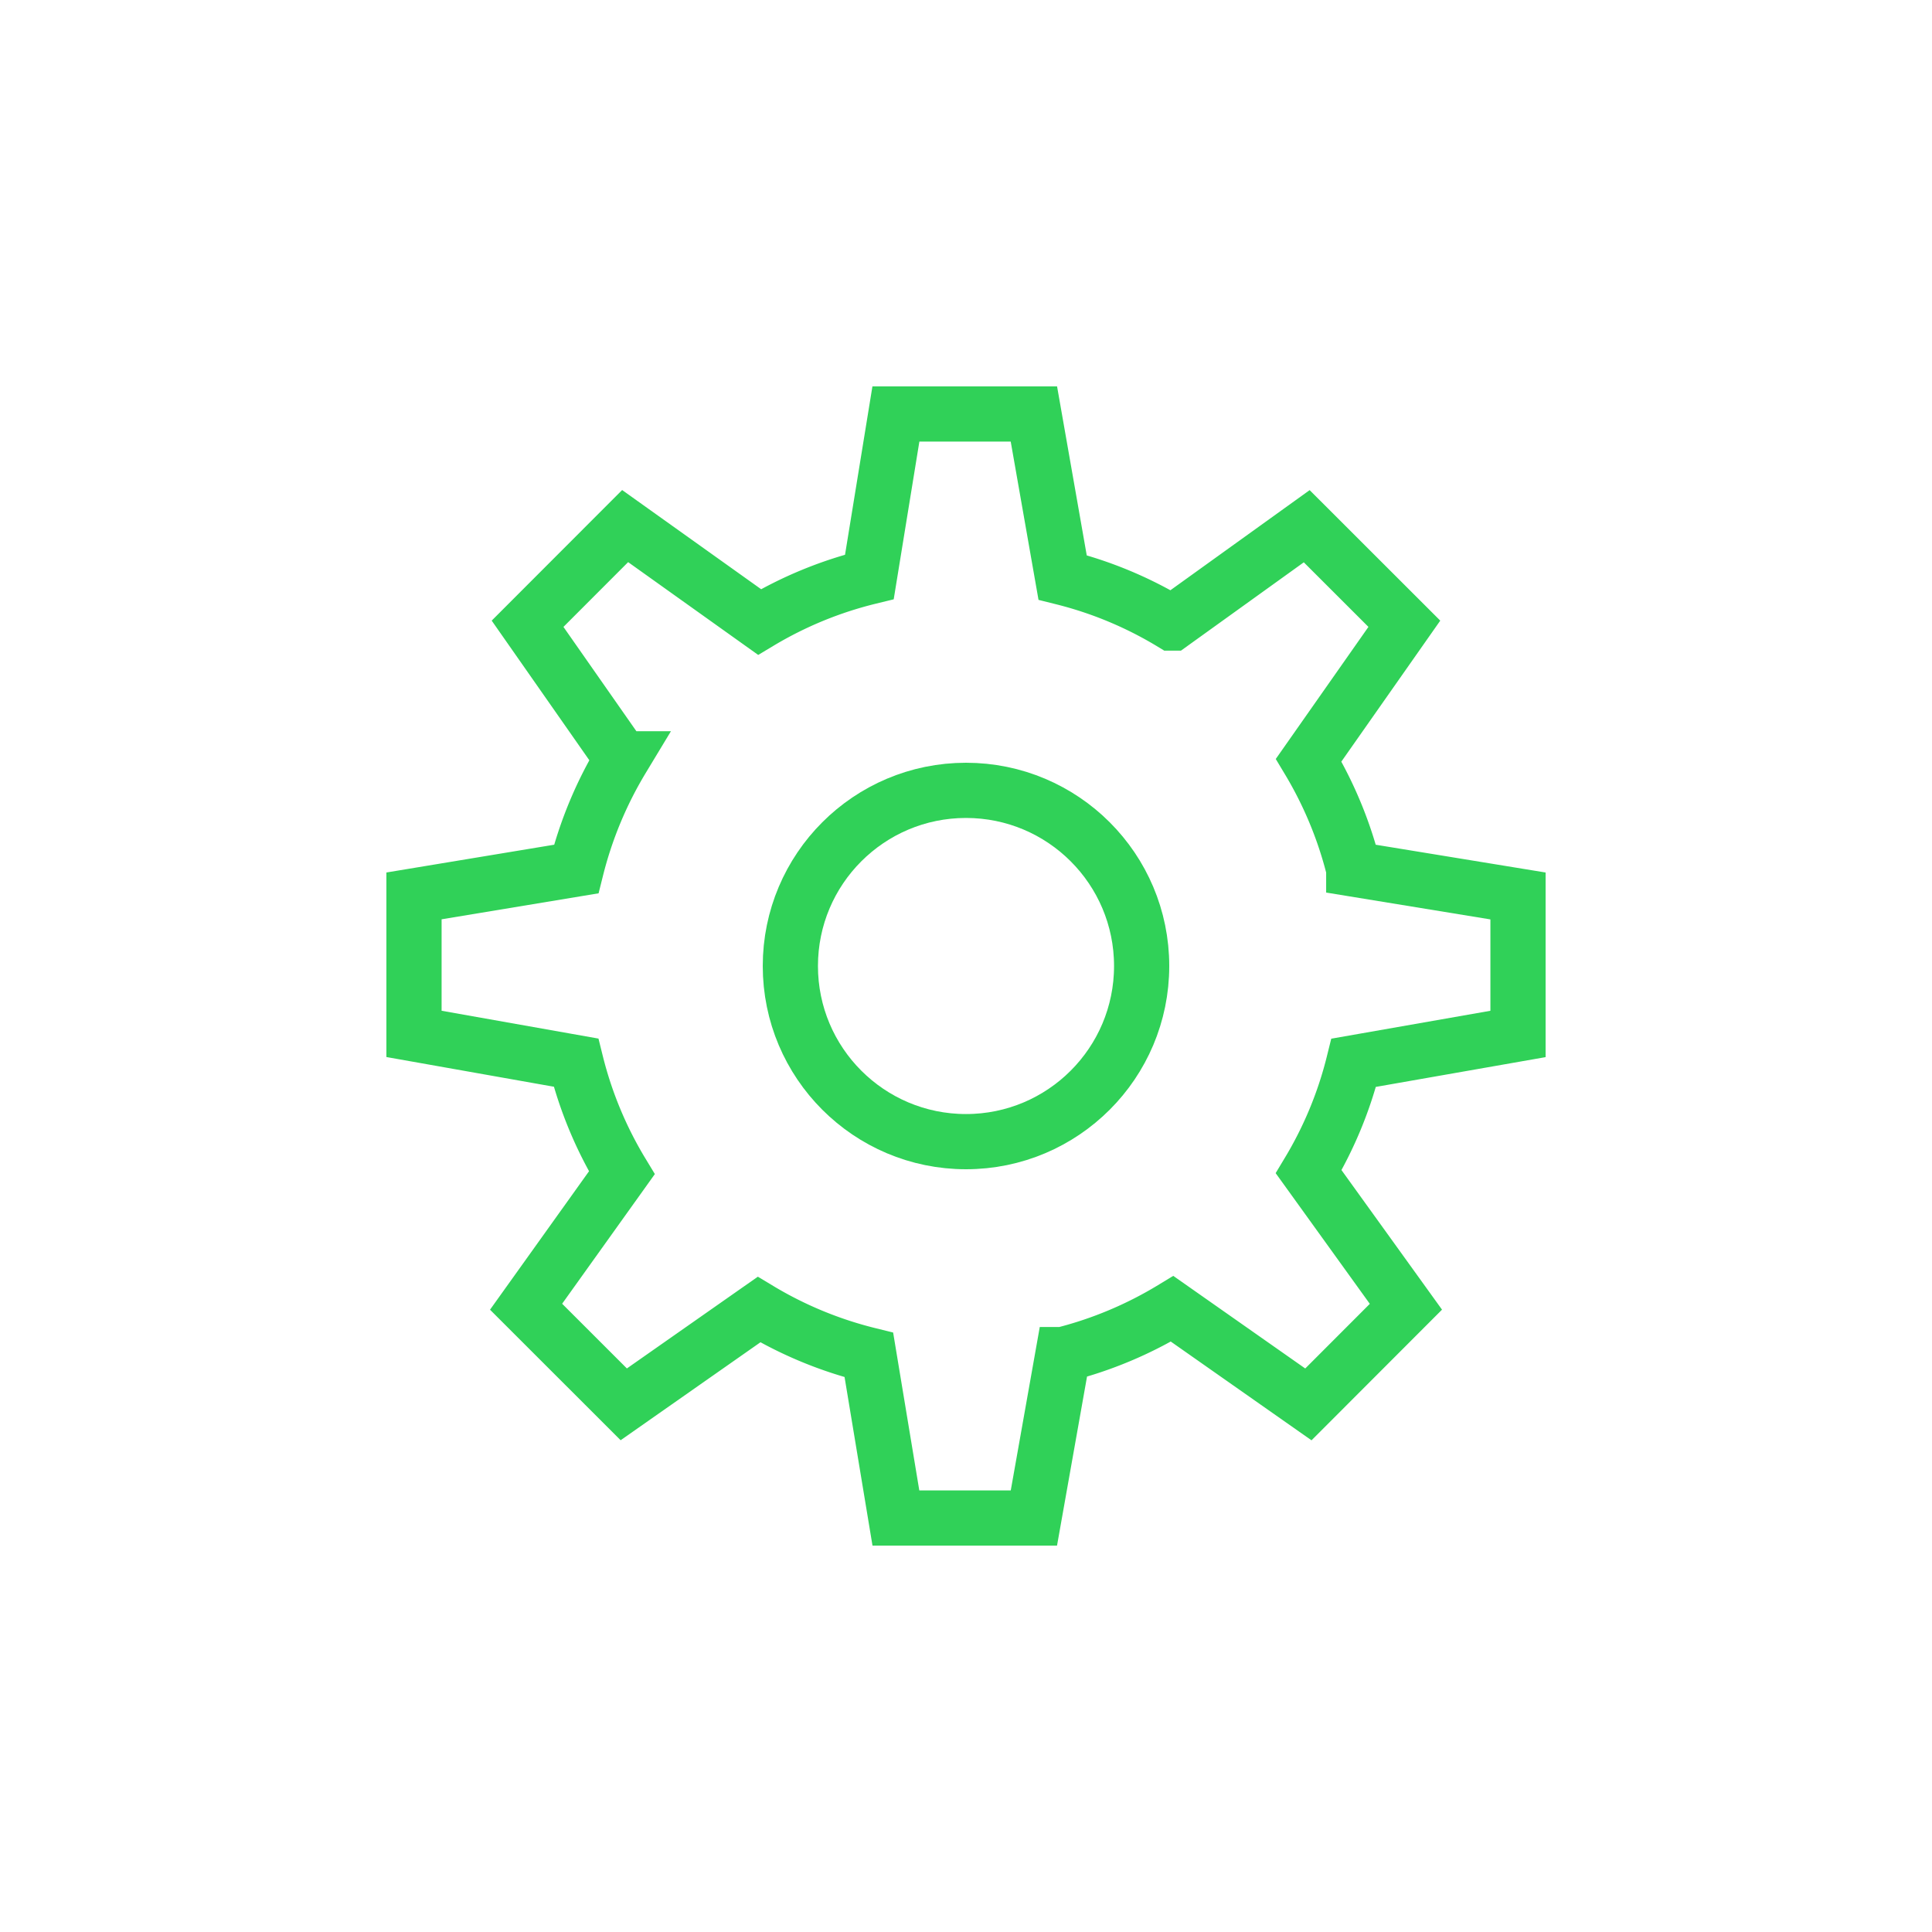 <svg viewBox="0 0 70 70" xmlns="http://www.w3.org/2000/svg"><g fill="none" stroke="#30d158" stroke-miterlimit="10" stroke-width="2"><path d="m55 37.462v-5l-5.951-.973a14.48 14.48 0 0 0 -1.634-3.947l3.467-4.942-3.537-3.534-4.88 3.509a14.324 14.324 0 0 0 -3.965-1.653l-1.04-5.922h-5l-.96 5.9a14.4 14.4 0 0 0 -3.981 1.635l-4.869-3.474-3.535 3.539 3.422 4.894a14.541 14.541 0 0 0 -1.66 3.993l-5.877.973v5l5.87 1.041a14.41 14.41 0 0 0 1.66 3.992l-3.469 4.852 3.539 3.537 4.9-3.433a14.439 14.439 0 0 0 3.981 1.644l.979 5.907h5l1.051-5.921a14.453 14.453 0 0 0 3.959-1.658l4.935 3.463 3.534-3.538-3.523-4.891a14.364 14.364 0 0 0 1.632-3.949z"/><circle cx="35" cy="35" r="6.364"/></g></svg>